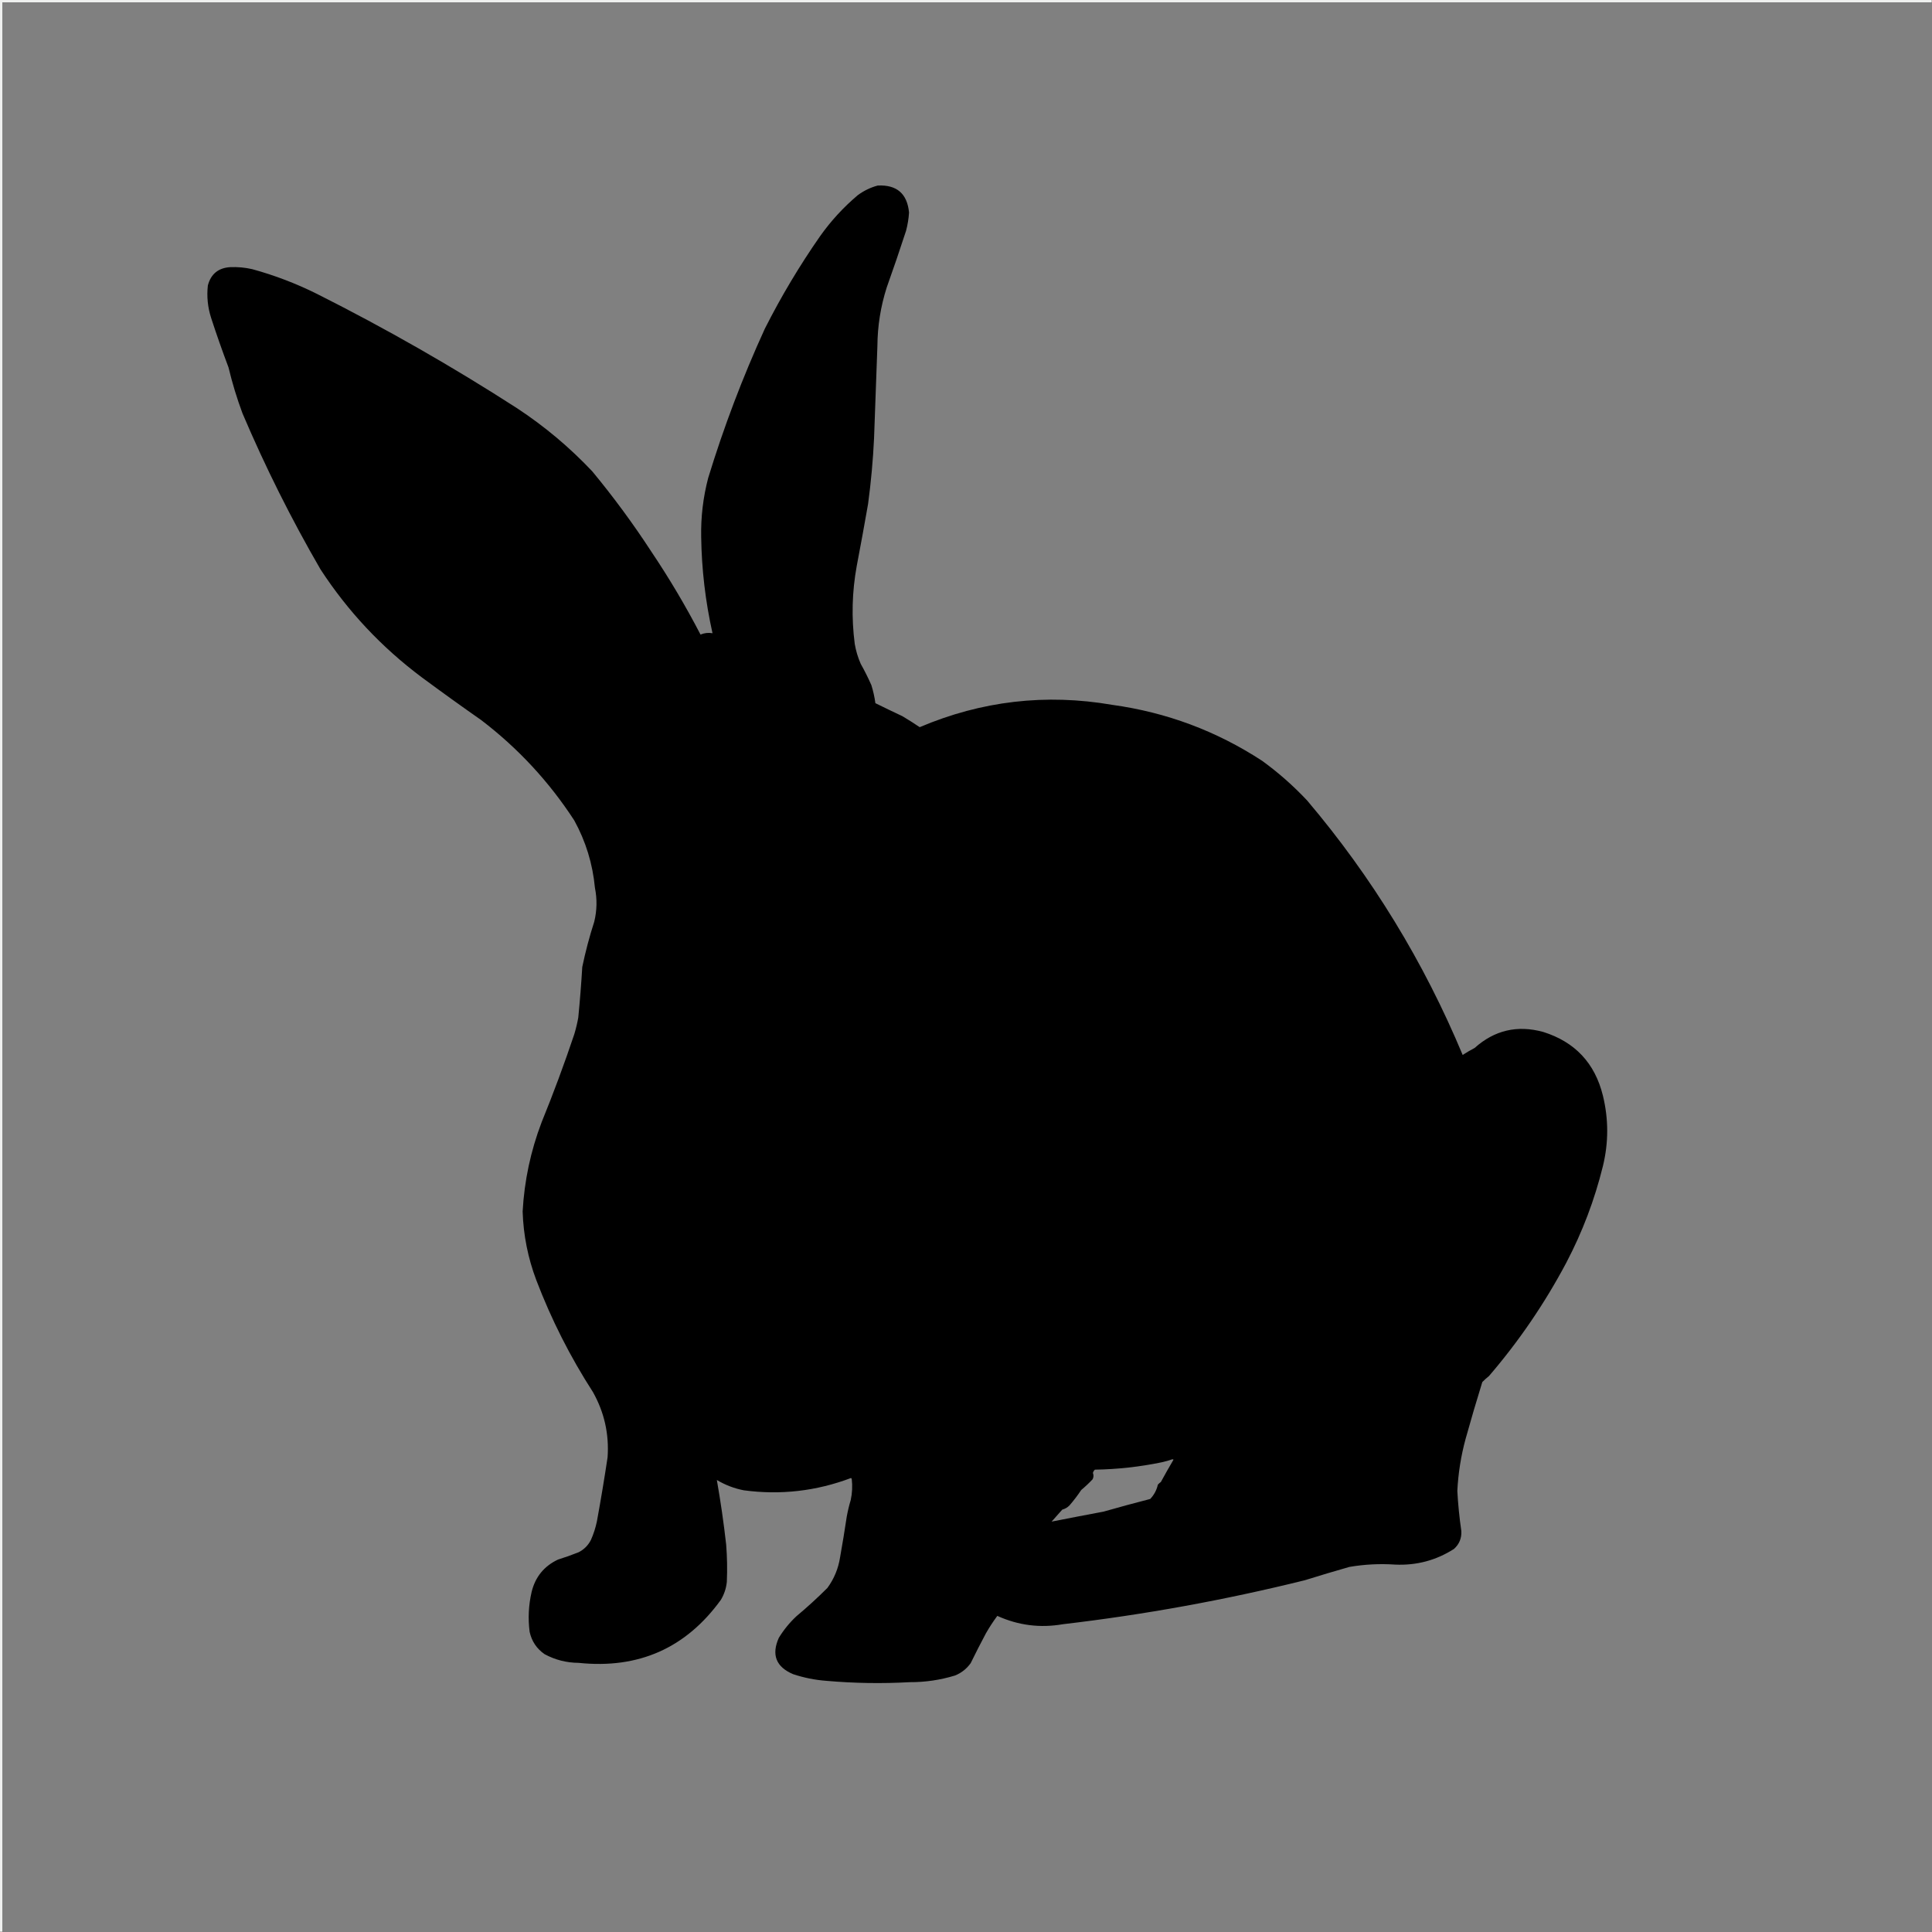 <?xml version="1.0" encoding="UTF-8"?>
<!DOCTYPE svg PUBLIC "-//W3C//DTD SVG 1.1//EN" "http://www.w3.org/Graphics/SVG/1.1/DTD/svg11.dtd">
<svg xmlns="http://www.w3.org/2000/svg" version="1.1" width="2900px" height="2900px" style="shape-rendering:geometricPrecision; text-rendering:geometricPrecision; image-rendering:optimizeQuality; fill-rule:evenodd; clip-rule:evenodd" xmlns:xlink="http://www.w3.org/1999/xlink">
<rect width="100%" height="100%" fill="#808080" stroke="none"/>
<g><path style="opacity:0.894" fill="#fbfcfb" d="M -0.5,-0.5 C 966.167,-0.5 1932.83,-0.5 2899.5,-0.5C 2899.5,0.833 2899.5,2.167 2899.5,3.5C 1934.17,3.5 968.833,3.5 3.5,3.5C 3.5,968.833 3.5,1934.17 3.5,2899.5C 2.167,2899.5 0.833,2899.5 -0.5,2899.5C -0.5,1932.83 -0.5,966.167 -0.5,-0.5 Z"/></g>
<g><path style="opacity:0.997" fill="#000000" d="M 1317.5,278.5 C 1346.09,277.115 1361.76,290.615 1364.5,319C 1363.9,328.314 1362.4,337.481 1360,346.5C 1350.73,374.971 1341.07,403.305 1331,431.5C 1321.86,460.113 1317.2,489.446 1317,519.5C 1315.41,565.503 1313.75,611.503 1312,657.5C 1310.44,690.632 1307.44,723.632 1303,756.5C 1297.59,787.546 1291.92,818.546 1286,849.5C 1278.91,888.374 1277.91,927.374 1283,966.5C 1284.76,976.885 1287.76,986.885 1292,996.5C 1297.86,1006.89 1303.19,1017.55 1308,1028.5C 1310.75,1037.36 1312.75,1046.36 1314,1055.5C 1327.39,1062.11 1340.89,1068.61 1354.5,1075C 1363.34,1080.25 1372,1085.75 1380.5,1091.5C 1473.51,1052 1569.84,1040.83 1669.5,1058C 1750.98,1069.26 1825.98,1097.26 1894.5,1142C 1918.78,1159.6 1941.28,1179.43 1962,1201.5C 2059.26,1316.24 2137.1,1443.58 2195.5,1583.5C 2201.34,1579.75 2207.34,1576.25 2213.5,1573C 2243.29,1546.31 2277.62,1538.31 2316.5,1549C 2364.18,1564.02 2394.01,1595.85 2406,1644.5C 2414.62,1679.82 2414.62,1715.15 2406,1750.5C 2393.54,1801.08 2375.21,1849.41 2351,1895.5C 2318.59,1956.55 2279.92,2013.22 2235,2065.5C 2231.48,2068.27 2228.14,2071.27 2225,2074.5C 2216.26,2102.71 2207.93,2131.05 2200,2159.5C 2192.99,2185.22 2188.82,2211.39 2187.5,2238C 2188.59,2258.09 2190.59,2278.09 2193.5,2298C 2194.12,2308.81 2190.46,2317.81 2182.5,2325C 2155.6,2342.18 2126.1,2350.02 2094,2348.5C 2071.03,2346.95 2048.2,2348.12 2025.5,2352C 2003.09,2358.37 1980.76,2365.04 1958.5,2372C 1838.89,2401.66 1717.89,2423.66 1595.5,2438C 1561.35,2443.96 1528.52,2439.79 1497,2425.5C 1490.85,2433.8 1485.18,2442.46 1480,2451.5C 1472.06,2466.38 1464.4,2481.38 1457,2496.5C 1450.97,2504.93 1443.14,2511.1 1433.5,2515C 1411.37,2521.77 1388.7,2525.1 1365.5,2525C 1323.78,2527.32 1282.12,2526.65 1240.5,2523C 1223.41,2521.72 1206.75,2518.38 1190.5,2513C 1164.87,2502.1 1157.7,2483.93 1169,2458.5C 1176.32,2446.51 1185.15,2435.67 1195.5,2426C 1211.6,2412.57 1227.1,2398.4 1242,2383.5C 1252.02,2369.79 1258.35,2354.46 1261,2337.5C 1264.61,2317.21 1267.95,2296.88 1271,2276.5C 1272.53,2268.05 1274.53,2259.72 1277,2251.5C 1279.23,2241.05 1279.73,2230.55 1278.5,2220C 1278.17,2219.5 1277.83,2219 1277.5,2218.5C 1225.34,2238.22 1171.67,2244.38 1116.5,2237C 1102.08,2234.19 1088.58,2229.03 1076,2221.5C 1081.68,2253.63 1086.35,2285.96 1090,2318.5C 1091.48,2337.14 1091.82,2355.81 1091,2374.5C 1090,2384.17 1087,2393.17 1082,2401.5C 1029.55,2473.92 958.38,2505.42 868.5,2496C 850.357,2495.88 833.357,2491.55 817.5,2483C 805.666,2474.86 798.166,2463.69 795,2449.5C 792.397,2429.32 793.397,2409.32 798,2389.5C 803.476,2367.04 816.642,2350.87 837.5,2341C 847.974,2337.73 858.307,2334.06 868.5,2330C 876.667,2325.83 882.833,2319.67 887,2311.5C 891.002,2302.49 894.002,2293.16 896,2283.5C 901.851,2251.58 907.185,2219.58 912,2187.5C 914.451,2152.64 907.117,2119.97 890,2089.5C 855.889,2036.61 827.556,1980.61 805,1921.5C 792.456,1888.28 785.623,1853.95 784.5,1818.5C 787.033,1772.37 796.533,1727.7 813,1684.5C 830.71,1641.04 847.043,1597.04 862,1552.5C 864.471,1544.28 866.471,1535.95 868,1527.5C 870.488,1502.21 872.488,1476.87 874,1451.5C 878.774,1428.51 884.774,1405.84 892,1383.5C 896.103,1366.6 896.436,1349.6 893,1332.5C 889.62,1296.63 879.286,1262.96 862,1231.5C 824.239,1173.4 777.739,1123.23 722.5,1081C 692.554,1060.05 662.888,1038.72 633.5,1017C 572.91,971.751 522.076,917.584 481,854.5C 437.255,779.01 398.255,701.01 364,620.5C 355.607,597.927 348.607,574.927 343,551.5C 333.769,527.037 325.102,502.37 317,477.5C 311.812,461.477 310.145,445.144 312,428.5C 316.526,411.312 327.693,402.145 345.5,401C 356.618,400.531 367.618,401.531 378.5,404C 412.038,413.179 444.372,425.513 475.5,441C 579.18,493.135 679.514,550.468 776.5,613C 817.563,640.046 855.063,671.546 889,707.5C 920.983,746.147 950.65,786.48 978,828.5C 1004.77,868.357 1029.27,909.691 1051.5,952.5C 1057.35,950.078 1063.35,949.411 1069.5,950.5C 1058.87,902.923 1053.2,854.756 1052.5,806C 1051.91,776.008 1055.41,746.508 1063,717.5C 1086.42,640.897 1114.75,566.23 1148,493.5C 1172.48,445.074 1200.15,398.74 1231,354.5C 1247.19,331.653 1266.02,311.153 1287.5,293C 1296.67,286.247 1306.67,281.414 1317.5,278.5 Z M 1759.5,2190.5 C 1760.24,2190.37 1760.91,2190.54 1761.5,2191C 1754.97,2202.04 1748.63,2213.2 1742.5,2224.5C 1740.85,2225.65 1739.35,2226.98 1738,2228.5C 1736.12,2236.76 1732.29,2243.93 1726.5,2250C 1703.1,2256.02 1679.77,2262.35 1656.5,2269C 1630.41,2273.89 1604.41,2278.89 1578.5,2284C 1583.83,2278 1589.17,2272 1594.5,2266C 1598.79,2264.85 1602.46,2262.69 1605.5,2259.5C 1611.82,2252.19 1617.65,2244.53 1623,2236.5C 1628.97,2231.53 1634.64,2226.2 1640,2220.5C 1641.63,2217.39 1641.79,2214.22 1640.5,2211C 1640.99,2209.02 1641.99,2207.35 1643.5,2206C 1677.19,2205.48 1710.52,2201.81 1743.5,2195C 1749.04,2193.79 1754.37,2192.29 1759.5,2190.5 Z"/></g>
</svg>
